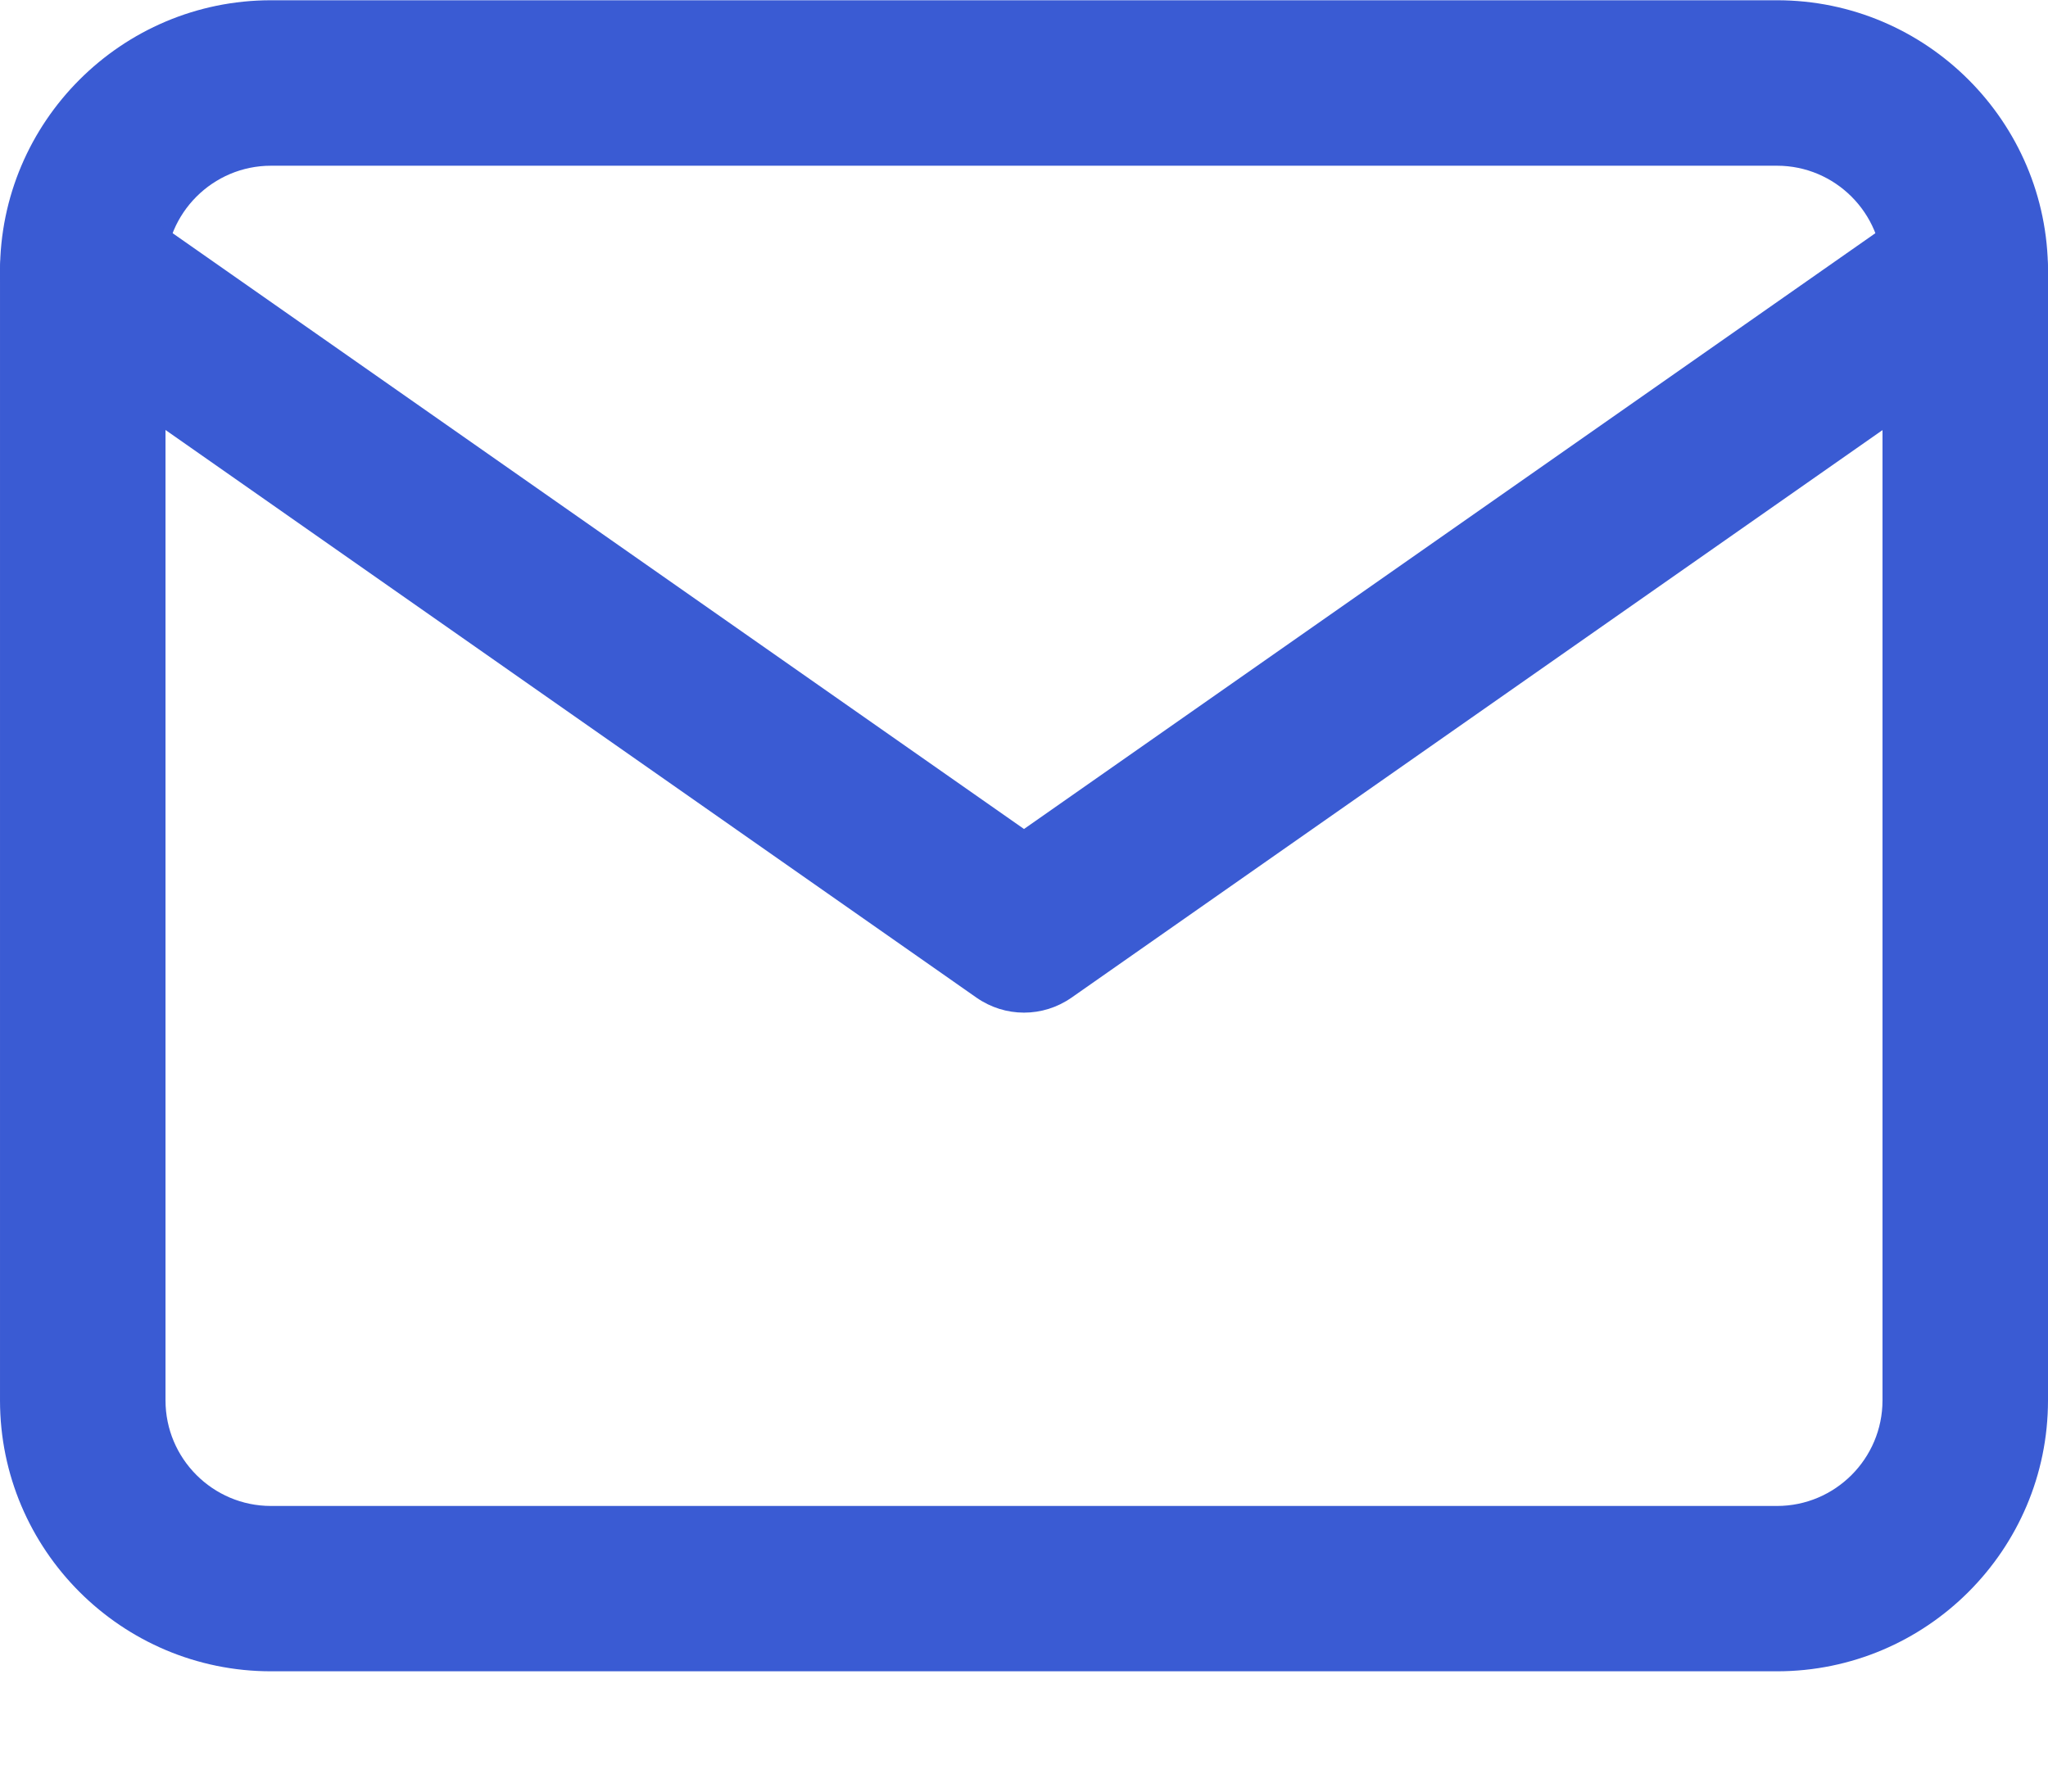 <?xml version="1.0" encoding="UTF-8"?>
<svg width="16px" height="14px" viewBox="0 0 16 14" version="1.1" xmlns="http://www.w3.org/2000/svg" xmlns:xlink="http://www.w3.org/1999/xlink">
    <!-- Generator: sketchtool 50.2 (55047) - http://www.bohemiancoding.com/sketch -->
    <title>6997BC2E-A471-43D2-80FA-9FFACD8EDE89</title>
    <desc>Created with sketchtool.</desc>
    <defs></defs>
    <g id="New-screens" stroke="none" stroke-width="1" fill="none" fill-rule="evenodd">
        <g id="My-Trips:-main2" transform="translate(-1241, -534)" fill="#3A5BD3" fill-rule="nonzero">
            <g id="MainStats_tables" transform="translate(25, 139)">
                <g id="TableRows" transform="translate(11, 384)">
                    <g id="row-1">
                        <g id="controls" transform="translate(1117, 2)">
                            <g id="btn-mail" transform="translate(80, 0)">
                                <g id="icon" transform="translate(8, 8)">
                                    <g id="icon-mail-table-copy" transform="translate(0, 1)">
                                        <path d="M13.883,0.002 L2.117,0.002 C0.95,0.002 6.25e-05,0.952 6.25e-05,2.119 L6.25e-05,10.943 C6.25e-05,12.111 0.95,13.06 2.117,13.06 L13.883,13.06 C15.05,13.06 16,12.111 16,10.943 L16,2.119 C16,0.952 15.05,0.002 13.883,0.002 Z M14.707,10.943 C14.707,11.398 14.337,11.768 13.883,11.768 L2.117,11.768 C1.663,11.768 1.293,11.398 1.293,10.943 L1.293,2.119 C1.293,1.665 1.663,1.295 2.117,1.295 L13.883,1.295 C14.337,1.295 14.707,1.665 14.707,2.119 L14.707,10.943 Z" id="Shape"></path>
                                        <path d="M15.883,1.748 C15.678,1.456 15.275,1.385 14.983,1.59 L8,6.478 L1.017,1.59 C0.725,1.385 0.322,1.456 0.117,1.748 C-0.088,2.041 -0.017,2.444 0.276,2.648 L7.629,7.796 C7.741,7.874 7.87,7.913 8,7.913 C8.13,7.913 8.259,7.874 8.371,7.796 L15.724,2.649 C16.017,2.444 16.088,2.041 15.883,1.748 Z" id="Shape"></path>
                                    </g>
                                </g>
                            </g>
                        </g>
                    </g>
                </g>
            </g>
        </g>
    </g>
</svg>